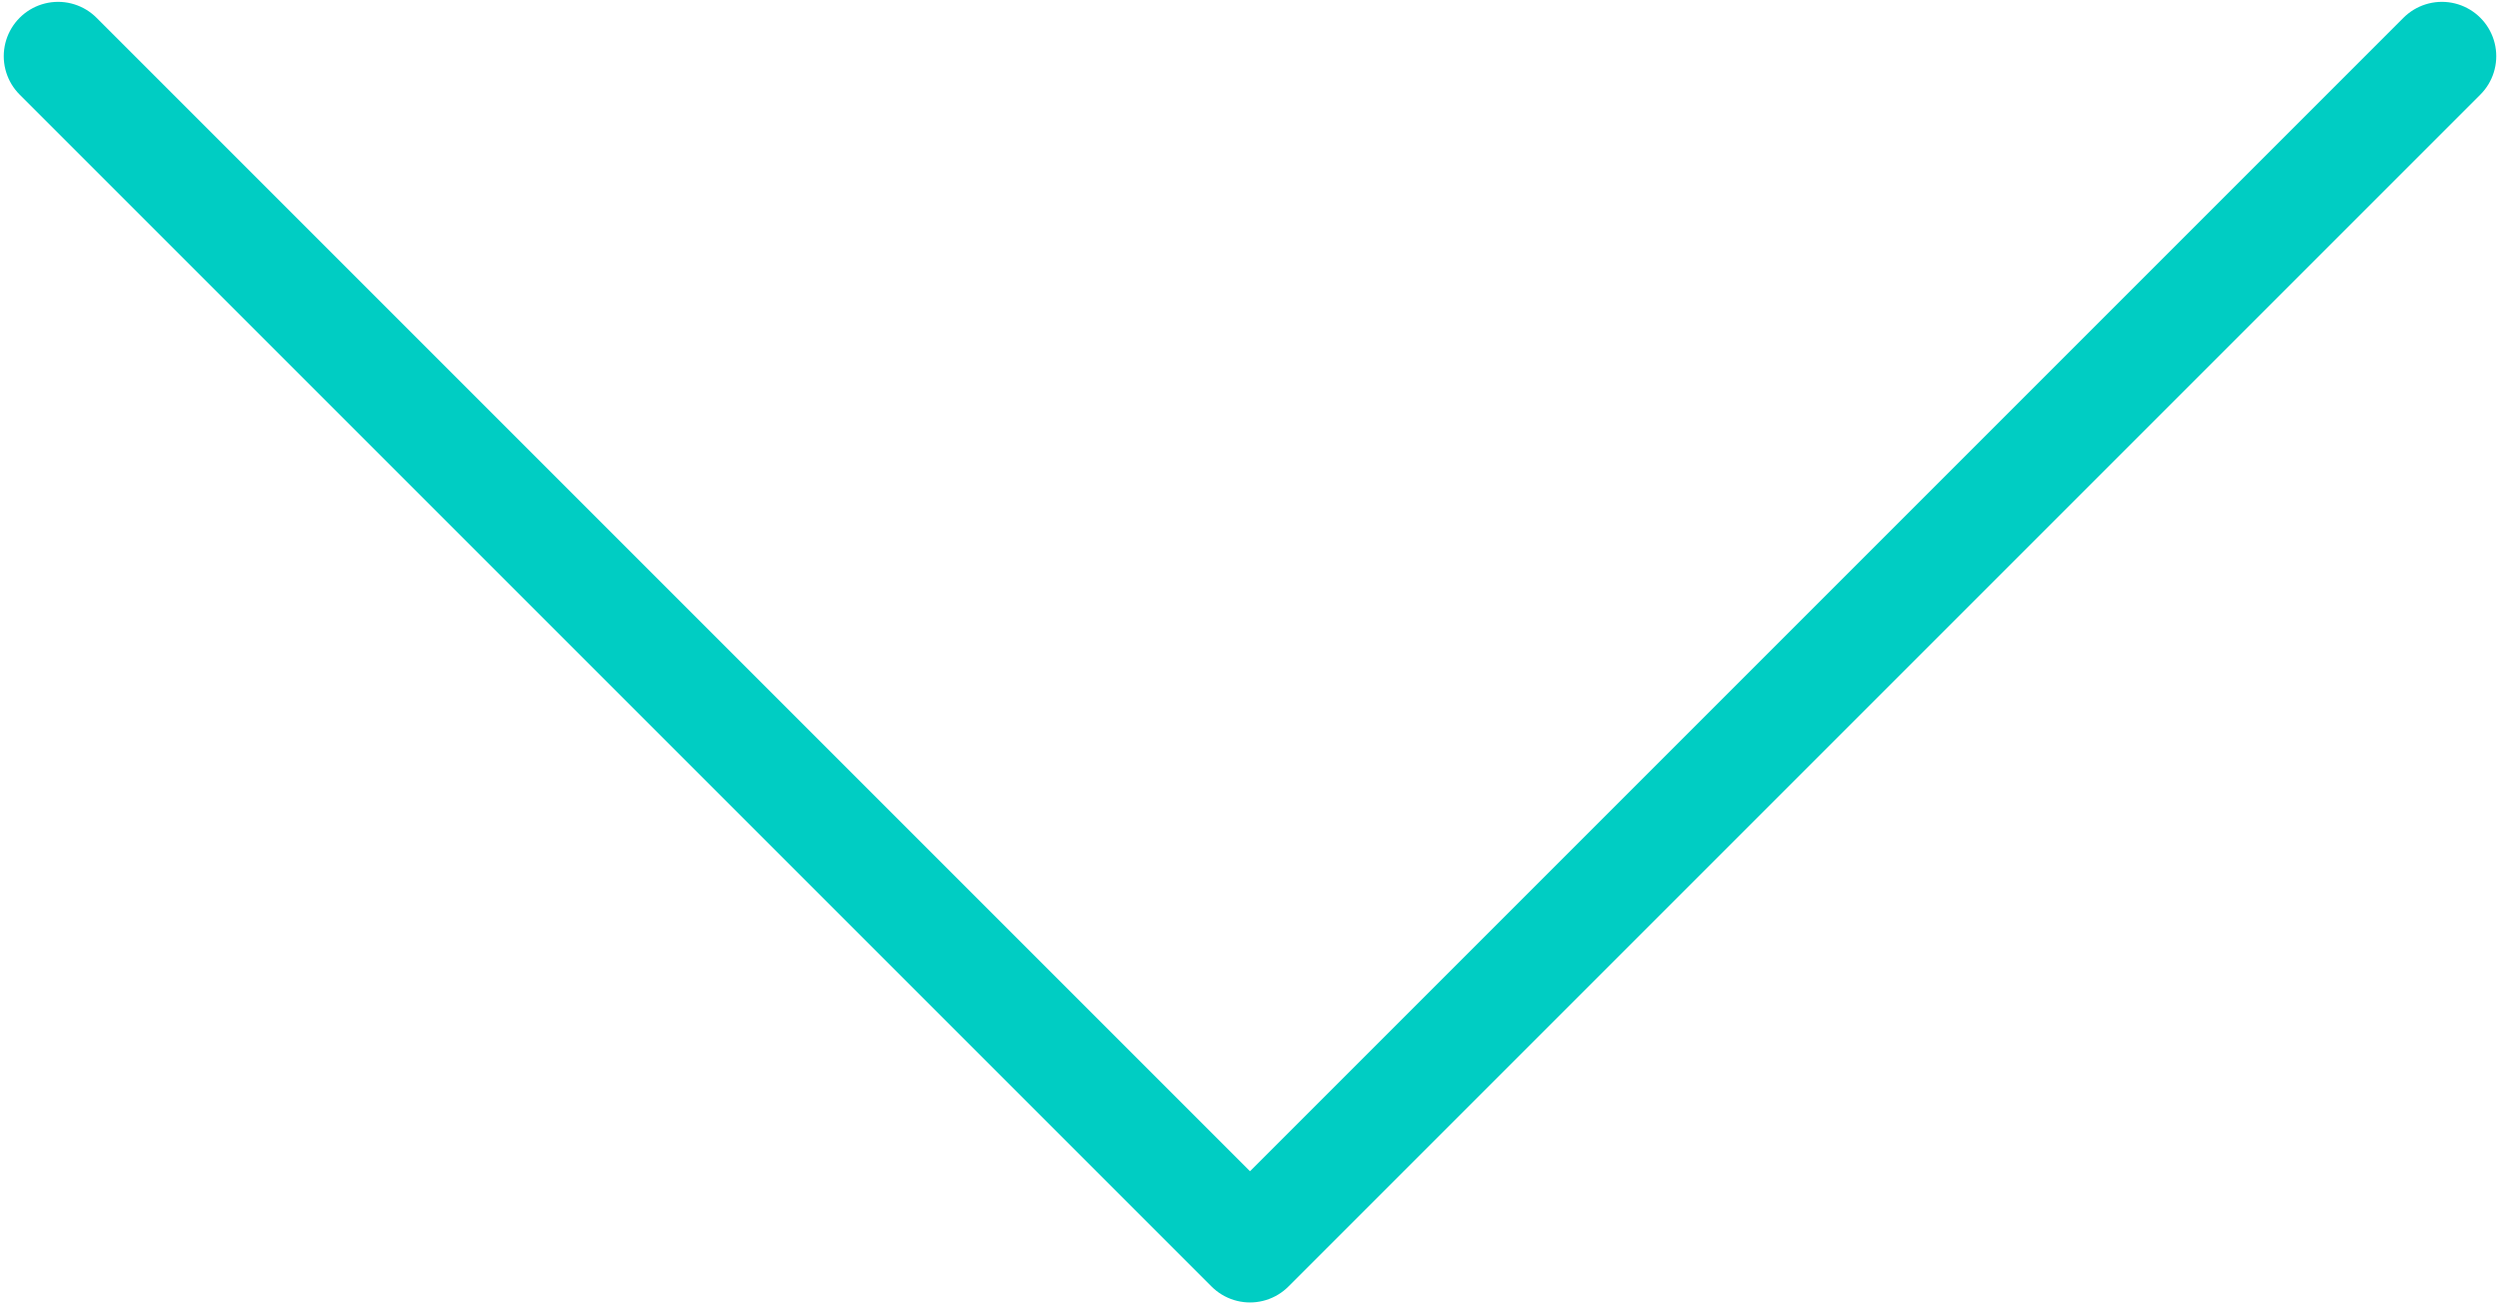 <svg width="46" height="24" viewBox="0 0 46 24" fill="none" xmlns="http://www.w3.org/2000/svg">
<path d="M44.931 1.034L23 22.965L1.069 1.034" stroke="#00CDC3" stroke-width="2" stroke-miterlimit="10" stroke-linecap="round" stroke-linejoin="round"/>
</svg>

